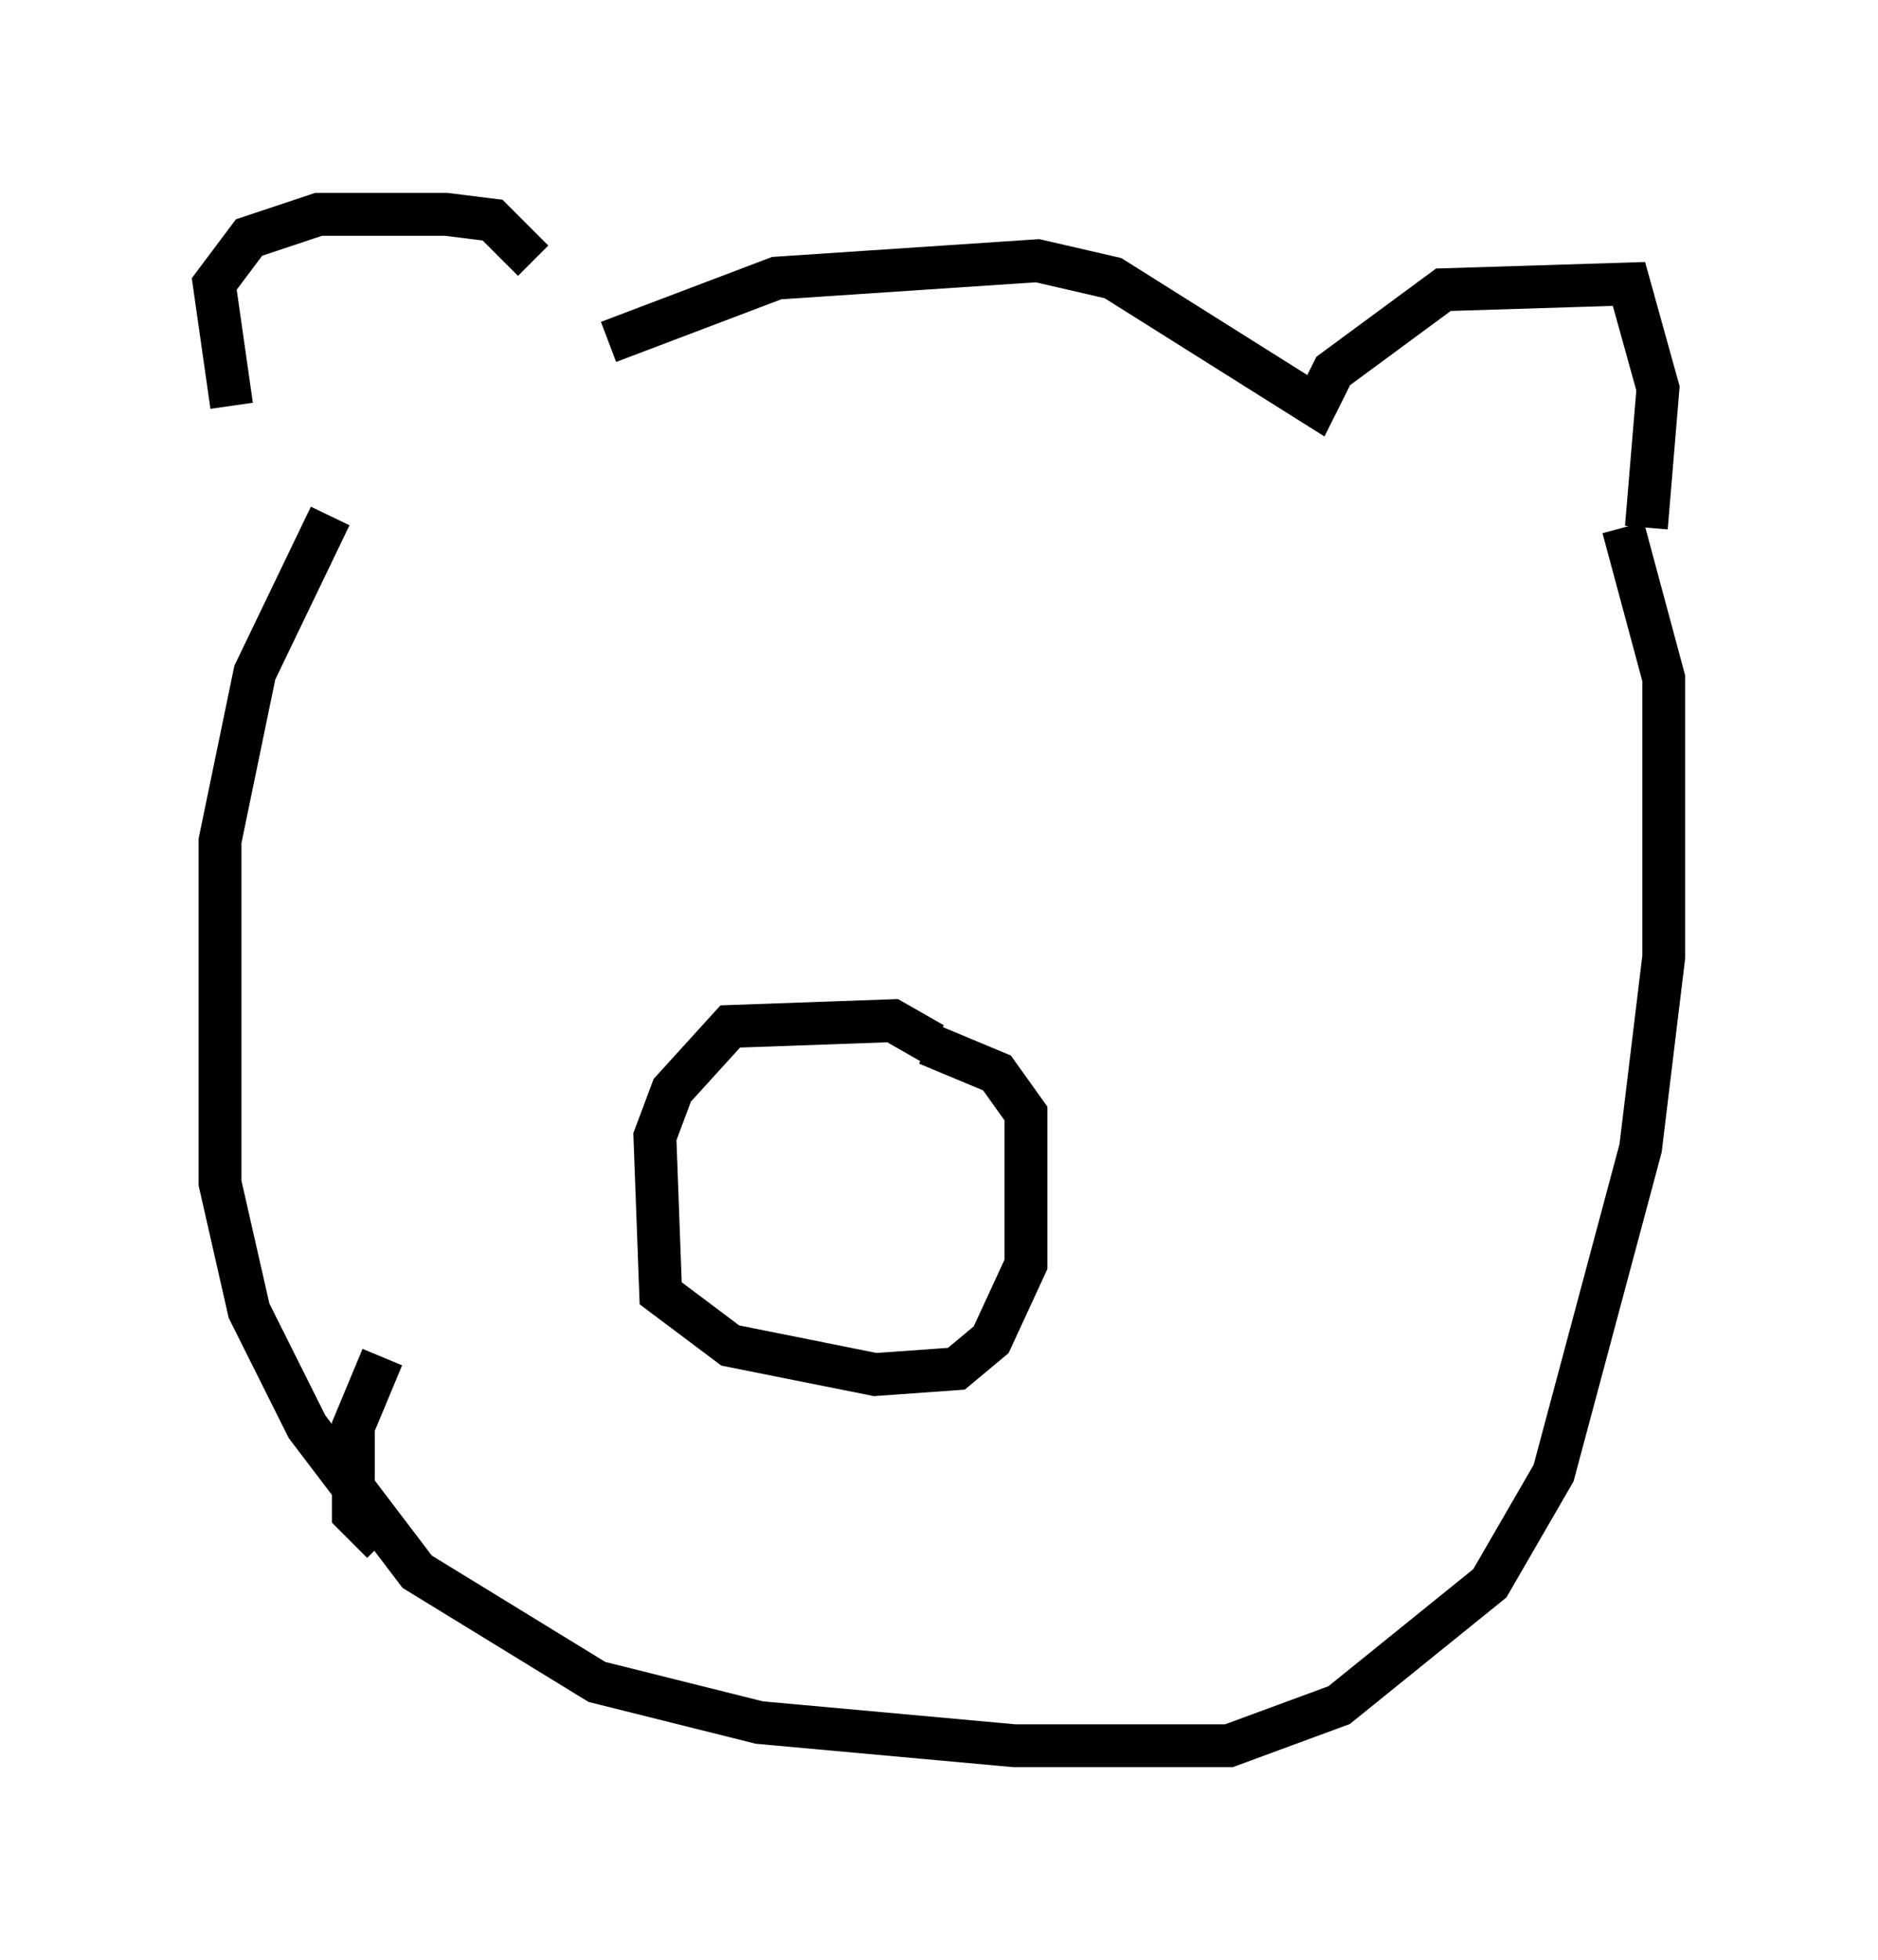 <?xml version="1.0" encoding="utf-8" ?>
<svg baseProfile="full" height="45.724" version="1.1" width="43.829" xmlns="http://www.w3.org/2000/svg" xmlns:ev="http://www.w3.org/2001/xml-events" xmlns:xlink="http://www.w3.org/1999/xlink"><defs /><rect fill="white" height="45.724" width="43.829" x="0" y="0" /><path d="M8.112, 11.766 m-2.706, -2.3 l-0.406, -2.842 0.812, -1.083 l1.624, -0.541 2.977, 0.0 l1.083, 0.135 0.947, 0.947 m1.759, 1.894 l3.924, -1.488 6.089, -0.406 l1.759, 0.406 4.736, 2.977 l0.406, -0.812 2.571, -1.894 l4.33, -0.135 0.677, 2.436 l-0.271, 3.248 m-30.717, -0.271 l-1.759, 3.654 -0.812, 3.924 l0.0, 7.984 0.677, 2.977 l1.353, 2.706 2.571, 3.383 l4.195, 2.571 3.789, 0.947 l5.954, 0.541 5.007, 0.0 l2.571, -0.947 3.518, -2.842 l1.488, -2.571 2.03, -7.578 l0.541, -4.465 0.0, -6.495 l-0.947, -3.518 m-16.103, 12.043 l-0.947, -0.541 -3.789, 0.135 l-1.353, 1.488 -0.406, 1.083 l0.135, 3.654 1.624, 1.218 l3.383, 0.677 1.894, -0.135 l0.812, -0.677 0.812, -1.759 l0.0, -3.518 -0.677, -0.947 l-1.624, -0.677 m-12.72, 11.637 l-0.677, -0.677 0.0, -2.03 l0.677, -1.624 " fill="none" stroke="black" stroke-width="1" /></svg>